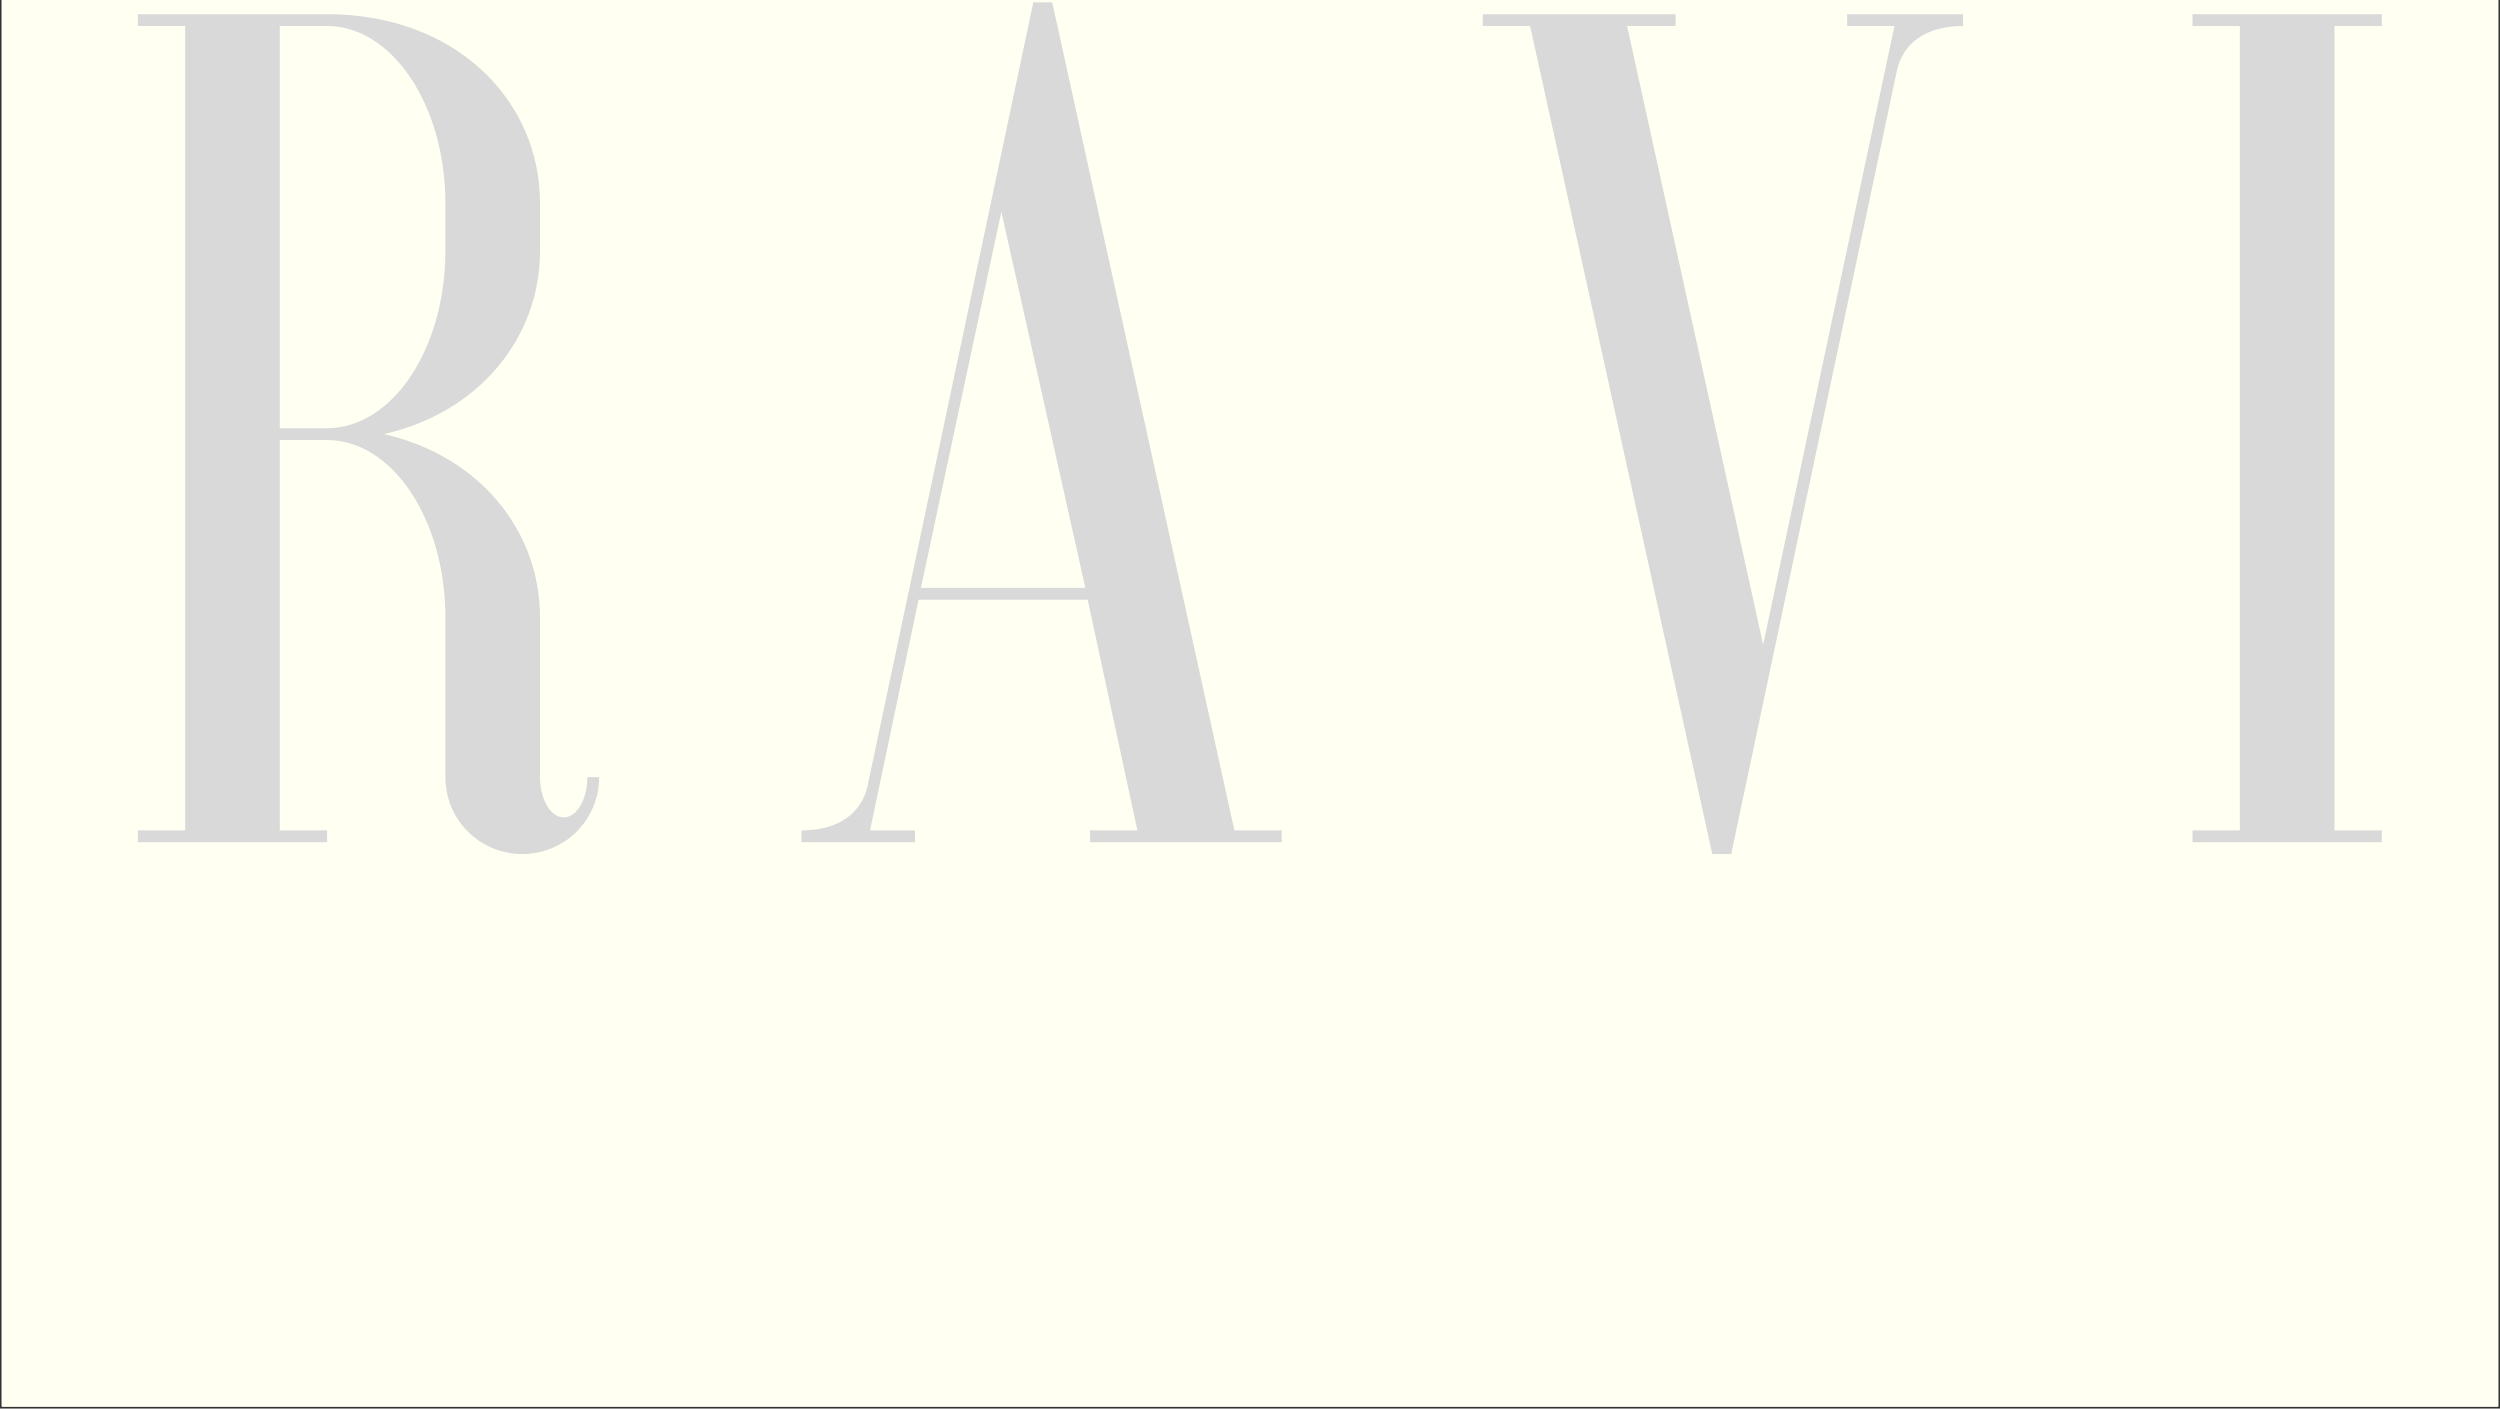 <svg xmlns="http://www.w3.org/2000/svg" width="1230" viewBox="0 0 1230 693" height="693" version="1.0"><rect x="0" y="0" width="1230" height="693" fill="#333333" stroke="none"/><defs><clipPath id="a"><path d="M 0.887 0 L 1229.113 0 L 1229.113 692 L 0.887 692 Z M 0.887 0"/></clipPath></defs><g clip-path="url(#a)"><path fill="#FFF" d="M 0.887 0 L 1229.113 0 L 1229.113 699.492 L 0.887 699.492 Z M 0.887 0"/><path fill="#FFF" d="M 0.887 0 L 1229.113 0 L 1229.113 692 L 0.887 692 Z M 0.887 0"/><path fill="#FFFFF2" d="M 0.887 0 L 1229.113 0 L 1229.113 692 L 0.887 692 Z M 0.887 0"/></g><g fill="#D9D9D9"><g><g><path d="M 110.578 -197.875 C 142.586 -197.875 168.777 -158.883 168.777 -110.578 L 168.777 -32.008 C 168.777 -11.059 185.652 5.82 206.605 5.82 C 227.559 5.82 244.434 -11.059 244.434 -32.008 L 238.613 -32.008 C 238.613 -20.953 233.375 -12.223 226.977 -12.223 C 220.574 -12.223 215.336 -20.953 215.336 -32.008 L 215.336 -110.578 C 215.336 -153.645 185.07 -190.309 138.512 -200.785 C 185.07 -211.262 215.336 -247.926 215.336 -290.992 L 215.336 -314.273 C 215.336 -365.488 173.434 -407.391 110.578 -407.391 L 17.461 -407.391 L 17.461 -401.57 L 40.738 -401.57 L 40.738 -5.82 L 17.461 -5.82 L 17.461 0 L 110.578 0 L 110.578 -5.82 L 87.297 -5.82 L 87.297 -197.875 Z M 110.578 -401.57 C 142.586 -401.57 168.777 -362.578 168.777 -314.273 L 168.777 -290.992 C 168.777 -242.688 142.586 -203.695 110.578 -203.695 L 87.297 -203.695 L 87.297 -401.57 Z M 110.578 -401.57" transform="translate(50.355 414.37)"/></g></g></g><g fill="#D9D9D9"><g><g><path d="M -3.492 0 L 52.379 0 L 52.379 -5.82 L 30.262 -5.82 L 54.125 -119.309 L 137.348 -119.309 L 161.793 -5.82 L 138.512 -5.82 L 138.512 0 L 232.793 0 L 232.793 -5.82 L 209.516 -5.82 L 119.891 -413.211 L 110.578 -413.211 L 29.098 -27.934 C 26.188 -14.551 15.133 -5.82 -3.492 -5.82 Z M 94.863 -310.199 L 136.184 -125.129 L 55.289 -125.129 Z M 94.863 -310.199" transform="translate(397.802 414.37)"/></g></g></g><g fill="#D9D9D9"><g><g><path d="M 137.93 -97.191 L 71.004 -401.57 L 94.863 -401.57 L 94.863 -407.391 L 0 -407.391 L 0 -401.57 L 23.281 -401.57 L 112.906 5.82 L 122.219 5.82 L 203.695 -379.457 C 206.605 -392.84 217.664 -401.57 236.285 -401.57 L 236.285 -407.391 L 179.25 -407.391 L 179.25 -401.57 L 202.531 -401.57 Z M 137.93 -97.191" transform="translate(729.535 414.37)"/></g></g></g><g fill="#D9D9D9"><g><g><path d="M 17.461 -407.391 L 17.461 -401.57 L 40.738 -401.57 L 40.738 -5.82 L 17.461 -5.82 L 17.461 0 L 110.578 0 L 110.578 -5.82 L 87.297 -5.82 L 87.297 -401.57 L 110.578 -401.57 L 110.578 -407.391 Z M 17.461 -407.391" transform="translate(1061.268 414.37)"/></g></g></g></svg>